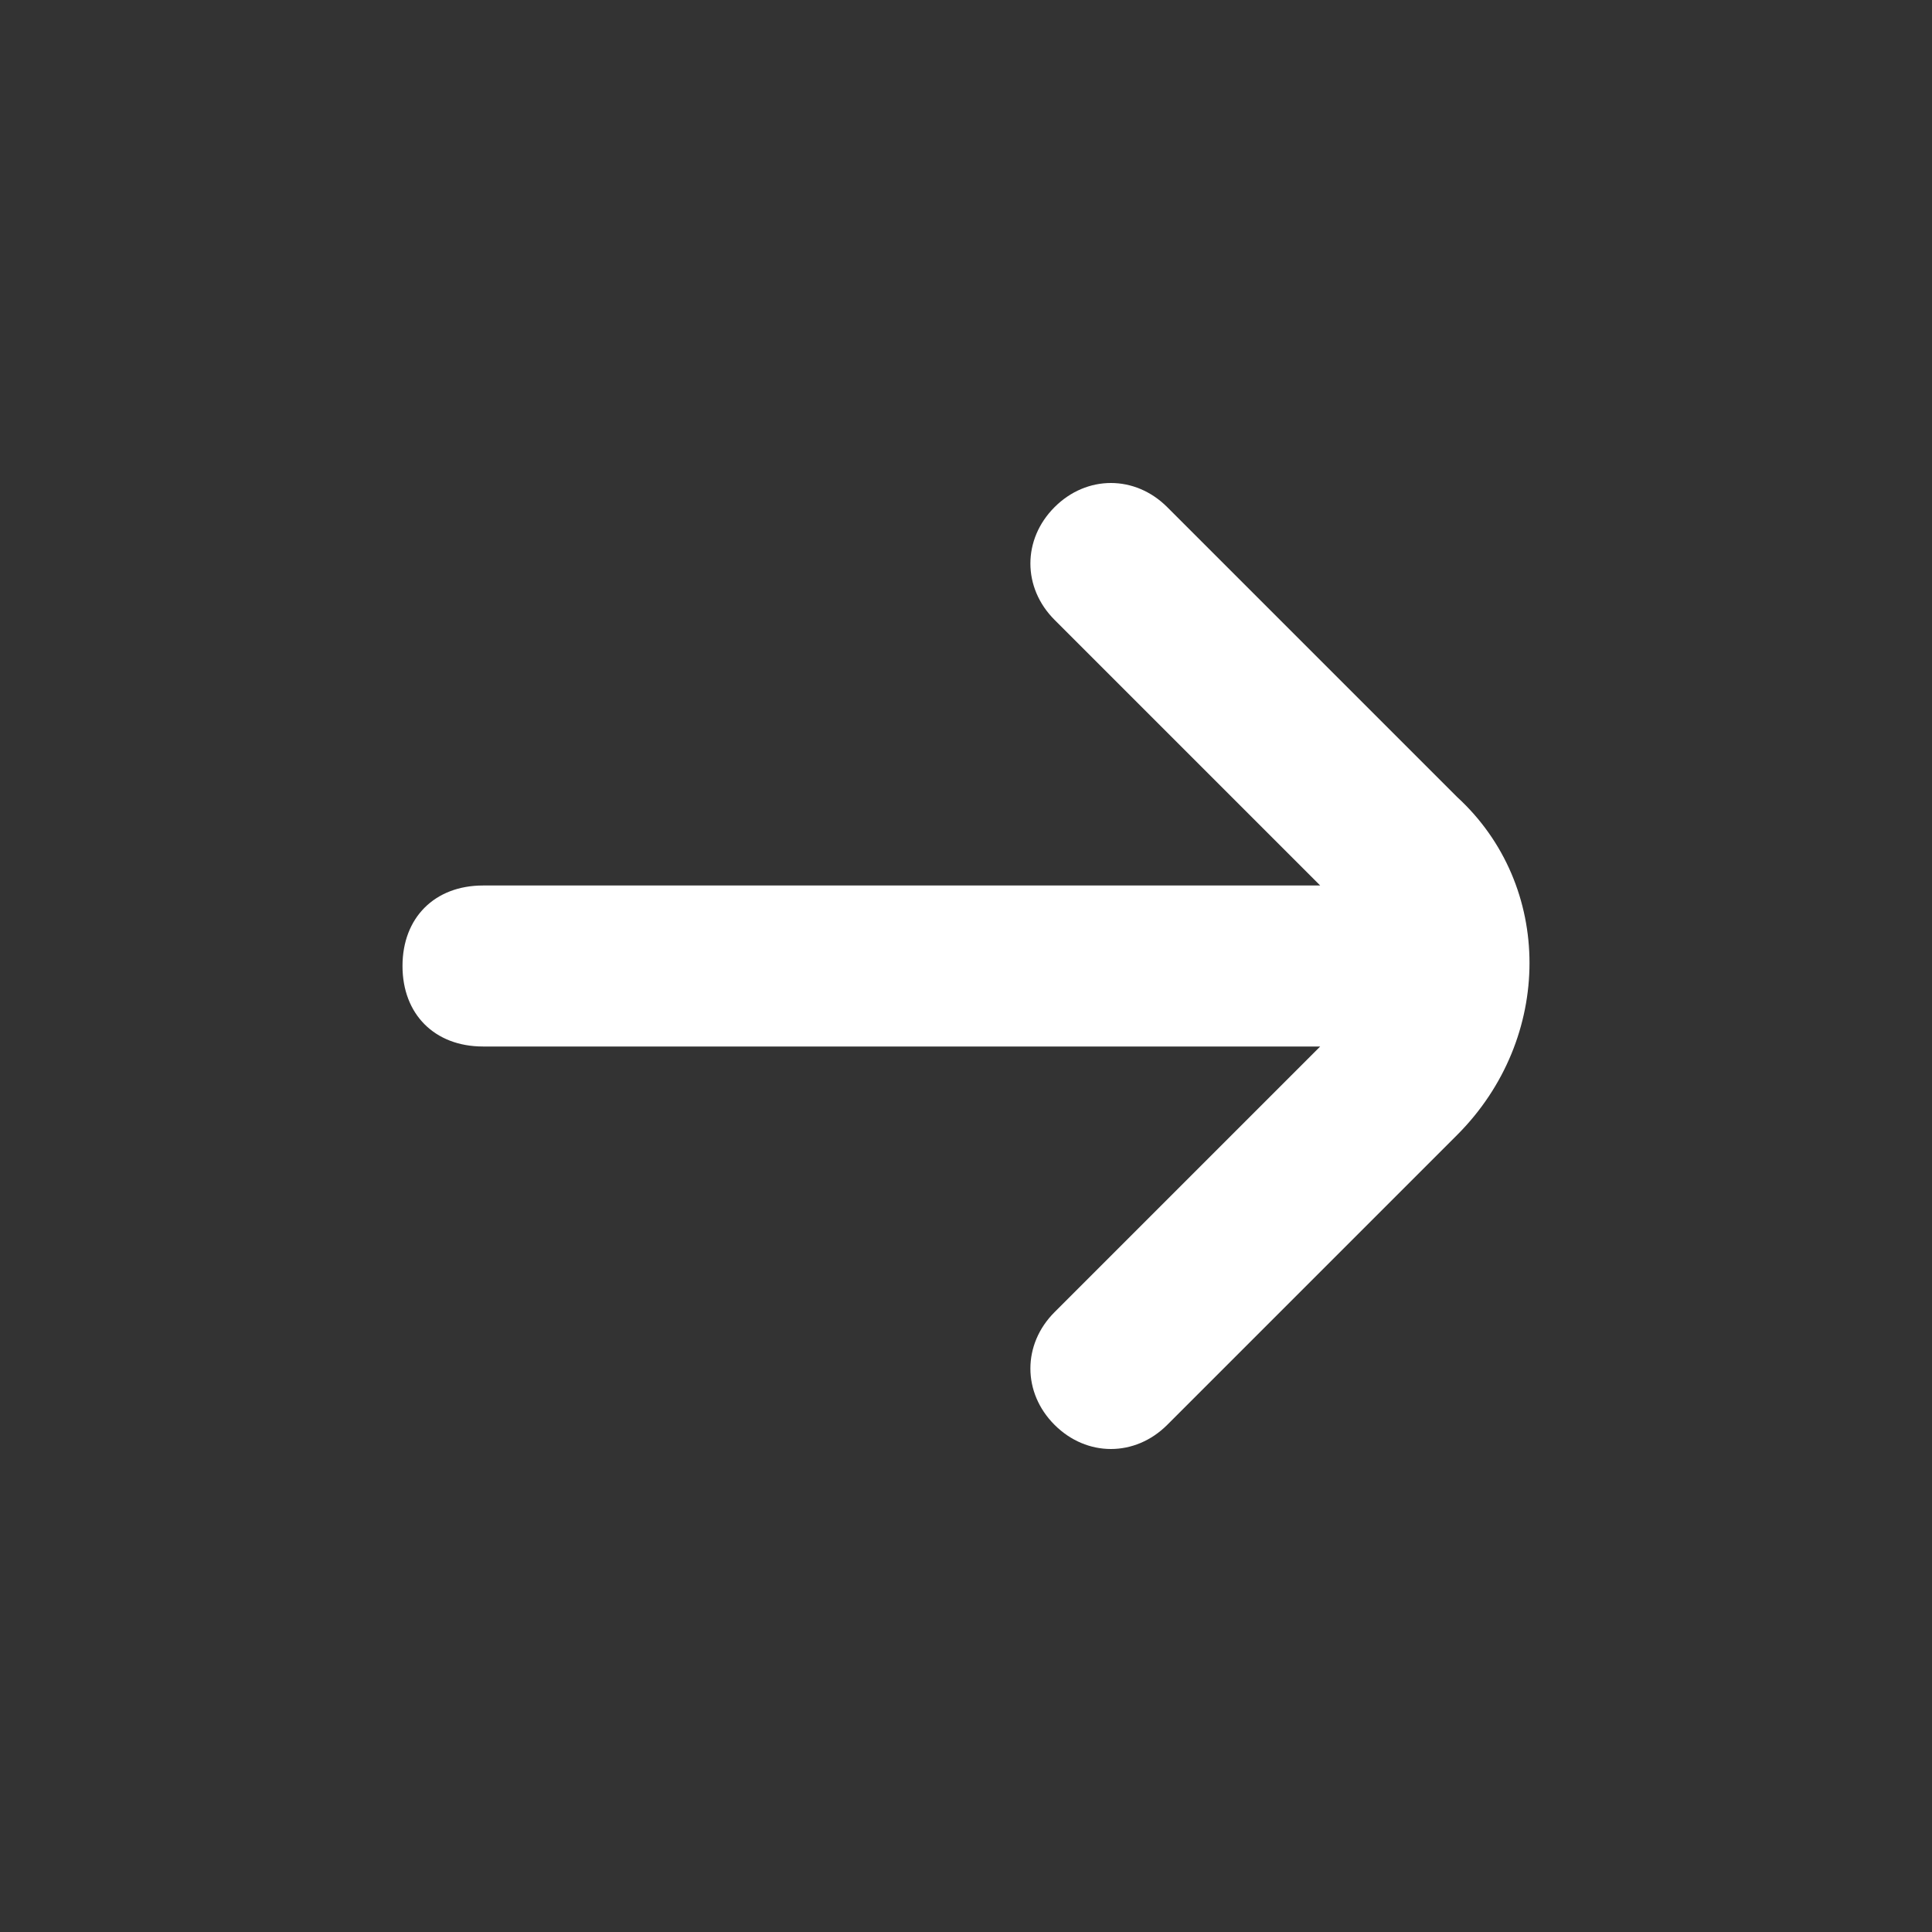 <?xml version="1.0" encoding="utf-8"?>
<!-- Generator: Adobe Illustrator 25.1.0, SVG Export Plug-In . SVG Version: 6.00 Build 0)  -->
<svg version="1.1" id="Outline" xmlns="http://www.w3.org/2000/svg" xmlns:xlink="http://www.w3.org/1999/xlink" x="0px" y="0px"
	 viewBox="0 0 24 24" style="enable-background:new 0 0 24 24;" xml:space="preserve">
<rect x="0" y="0" width="24" height="24" fill="#333333" stroke="none"/>
<style type="text/css">
	.st0{fill:#FFFFFF;}
</style>
<path class="st0" d="M13.1,6.3c-0.4,0.4-0.4,1,0,1.4l3.3,3.3L6,11c-0.6,0-1,0.4-1,1s0.4,1,1,1l10.4,0l-3.3,3.3c-0.4,0.4-0.4,1,0,1.4
	s1,0.4,1.4,0c0,0,0,0,0,0l3.6-3.6c1.2-1.2,1.2-3.1,0-4.2c0,0,0,0,0,0l-3.6-3.6C14.1,5.9,13.5,5.9,13.1,6.3z"/>
</svg>